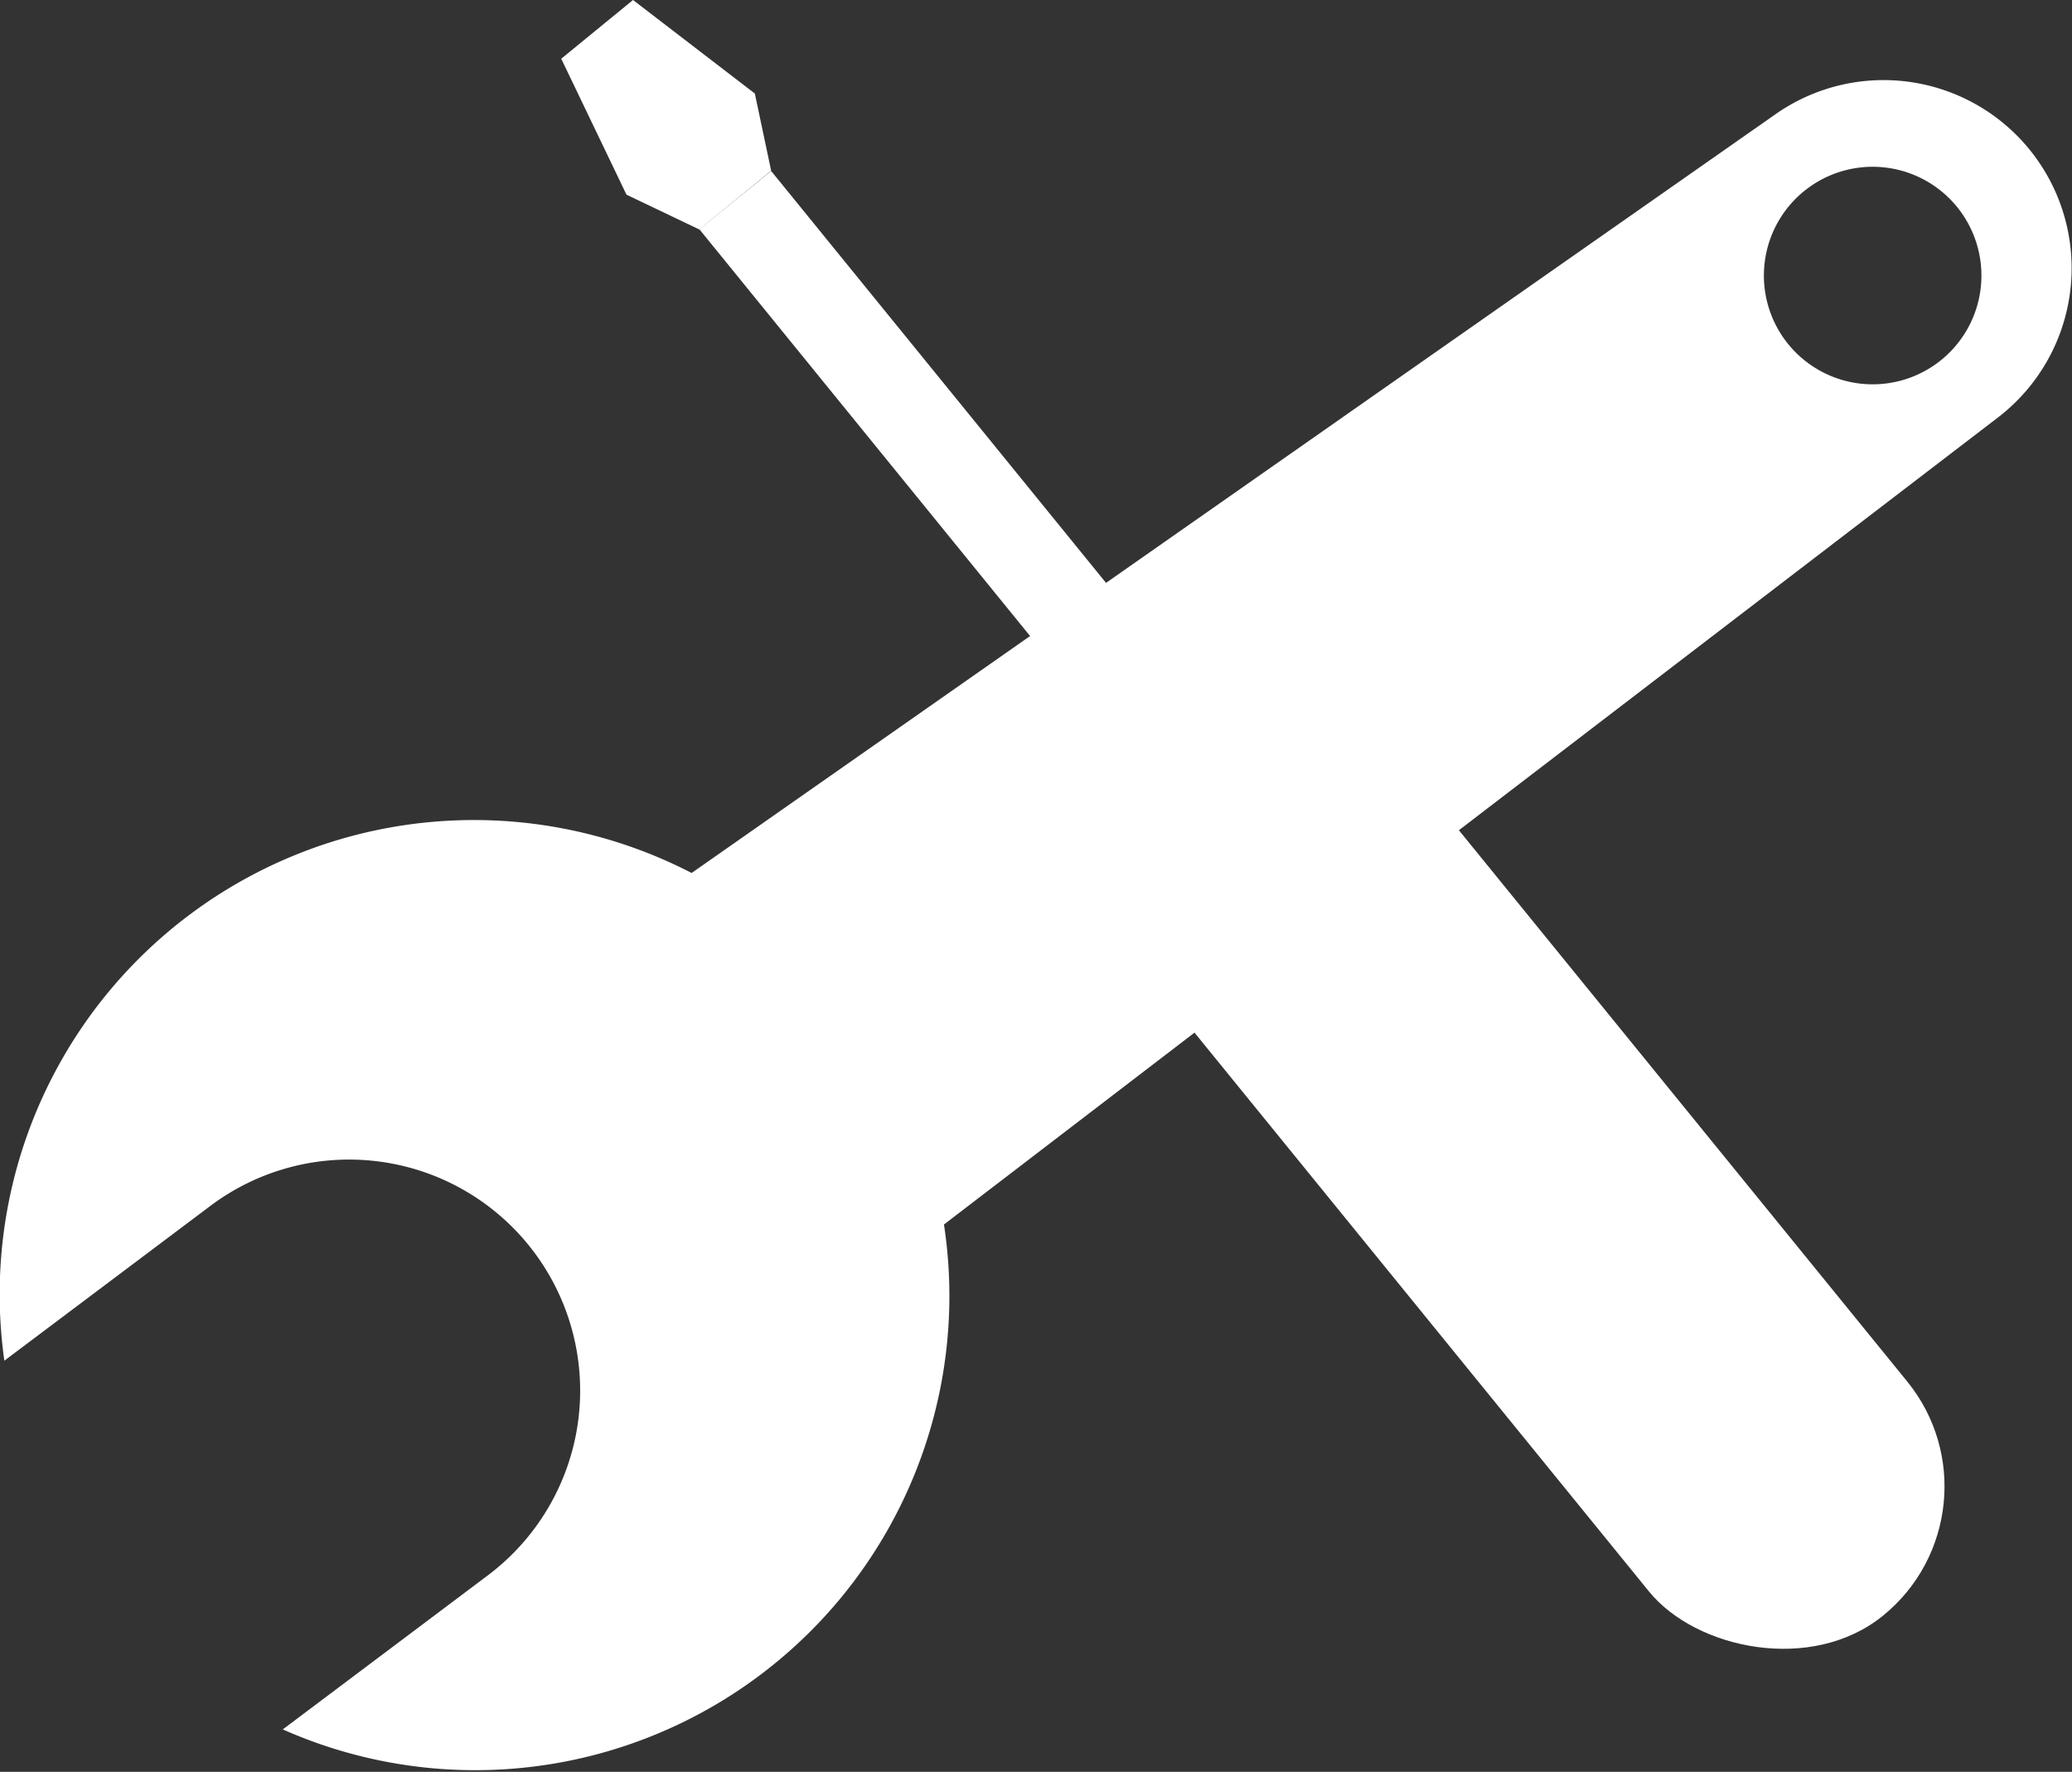 <svg id="Assets_Object_Management_Panel_Icons" data-name="Assets Object Management Panel Icons" xmlns="http://www.w3.org/2000/svg" viewBox="0 0 19.05 16.29"><rect x="0" y="0" width="19.05" height="16.29" fill="#333333" stroke="none"/><defs><style>.cls-1{fill:#fff;}.cls-2{fill:none;stroke:#fff;stroke-miterlimit:10;stroke-width:0.85px;}</style></defs><title>Maintenance_icon</title><path class="cls-1" d="M256.42,436.14a4.36,4.36,0,0,0-7.81,3.22l1.89-1.42a2.12,2.12,0,1,1,2.56,3.39l-1.89,1.42A4.36,4.36,0,0,0,256.42,436.14Z" transform="translate(-248.57 -426.85)"/><path class="cls-1" d="M267.28,428.29a1.73,1.73,0,0,0-2.4-.38l-10.7,7.49A2,2,0,0,0,254,438a2,2,0,0,0,2.58.62l10.37-7.94A1.73,1.73,0,0,0,267.28,428.29ZM265,430a1,1,0,1,1,1.35.21A1,1,0,0,1,265,430Z" transform="translate(-248.57 -426.85)"/><rect class="cls-1" x="261.15" y="432.64" width="3.06" height="10.19" rx="1.53" ry="1.53" transform="translate(494.08 184.77) rotate(140.88)"/><line class="cls-2" x1="14.11" y1="10.88" x2="6.76" y2="1.84"/><polygon class="cls-1" points="7.09 1.57 6.94 0.86 5.82 0 5.16 0.54 5.76 1.79 6.43 2.11 7.09 1.57"/></svg>